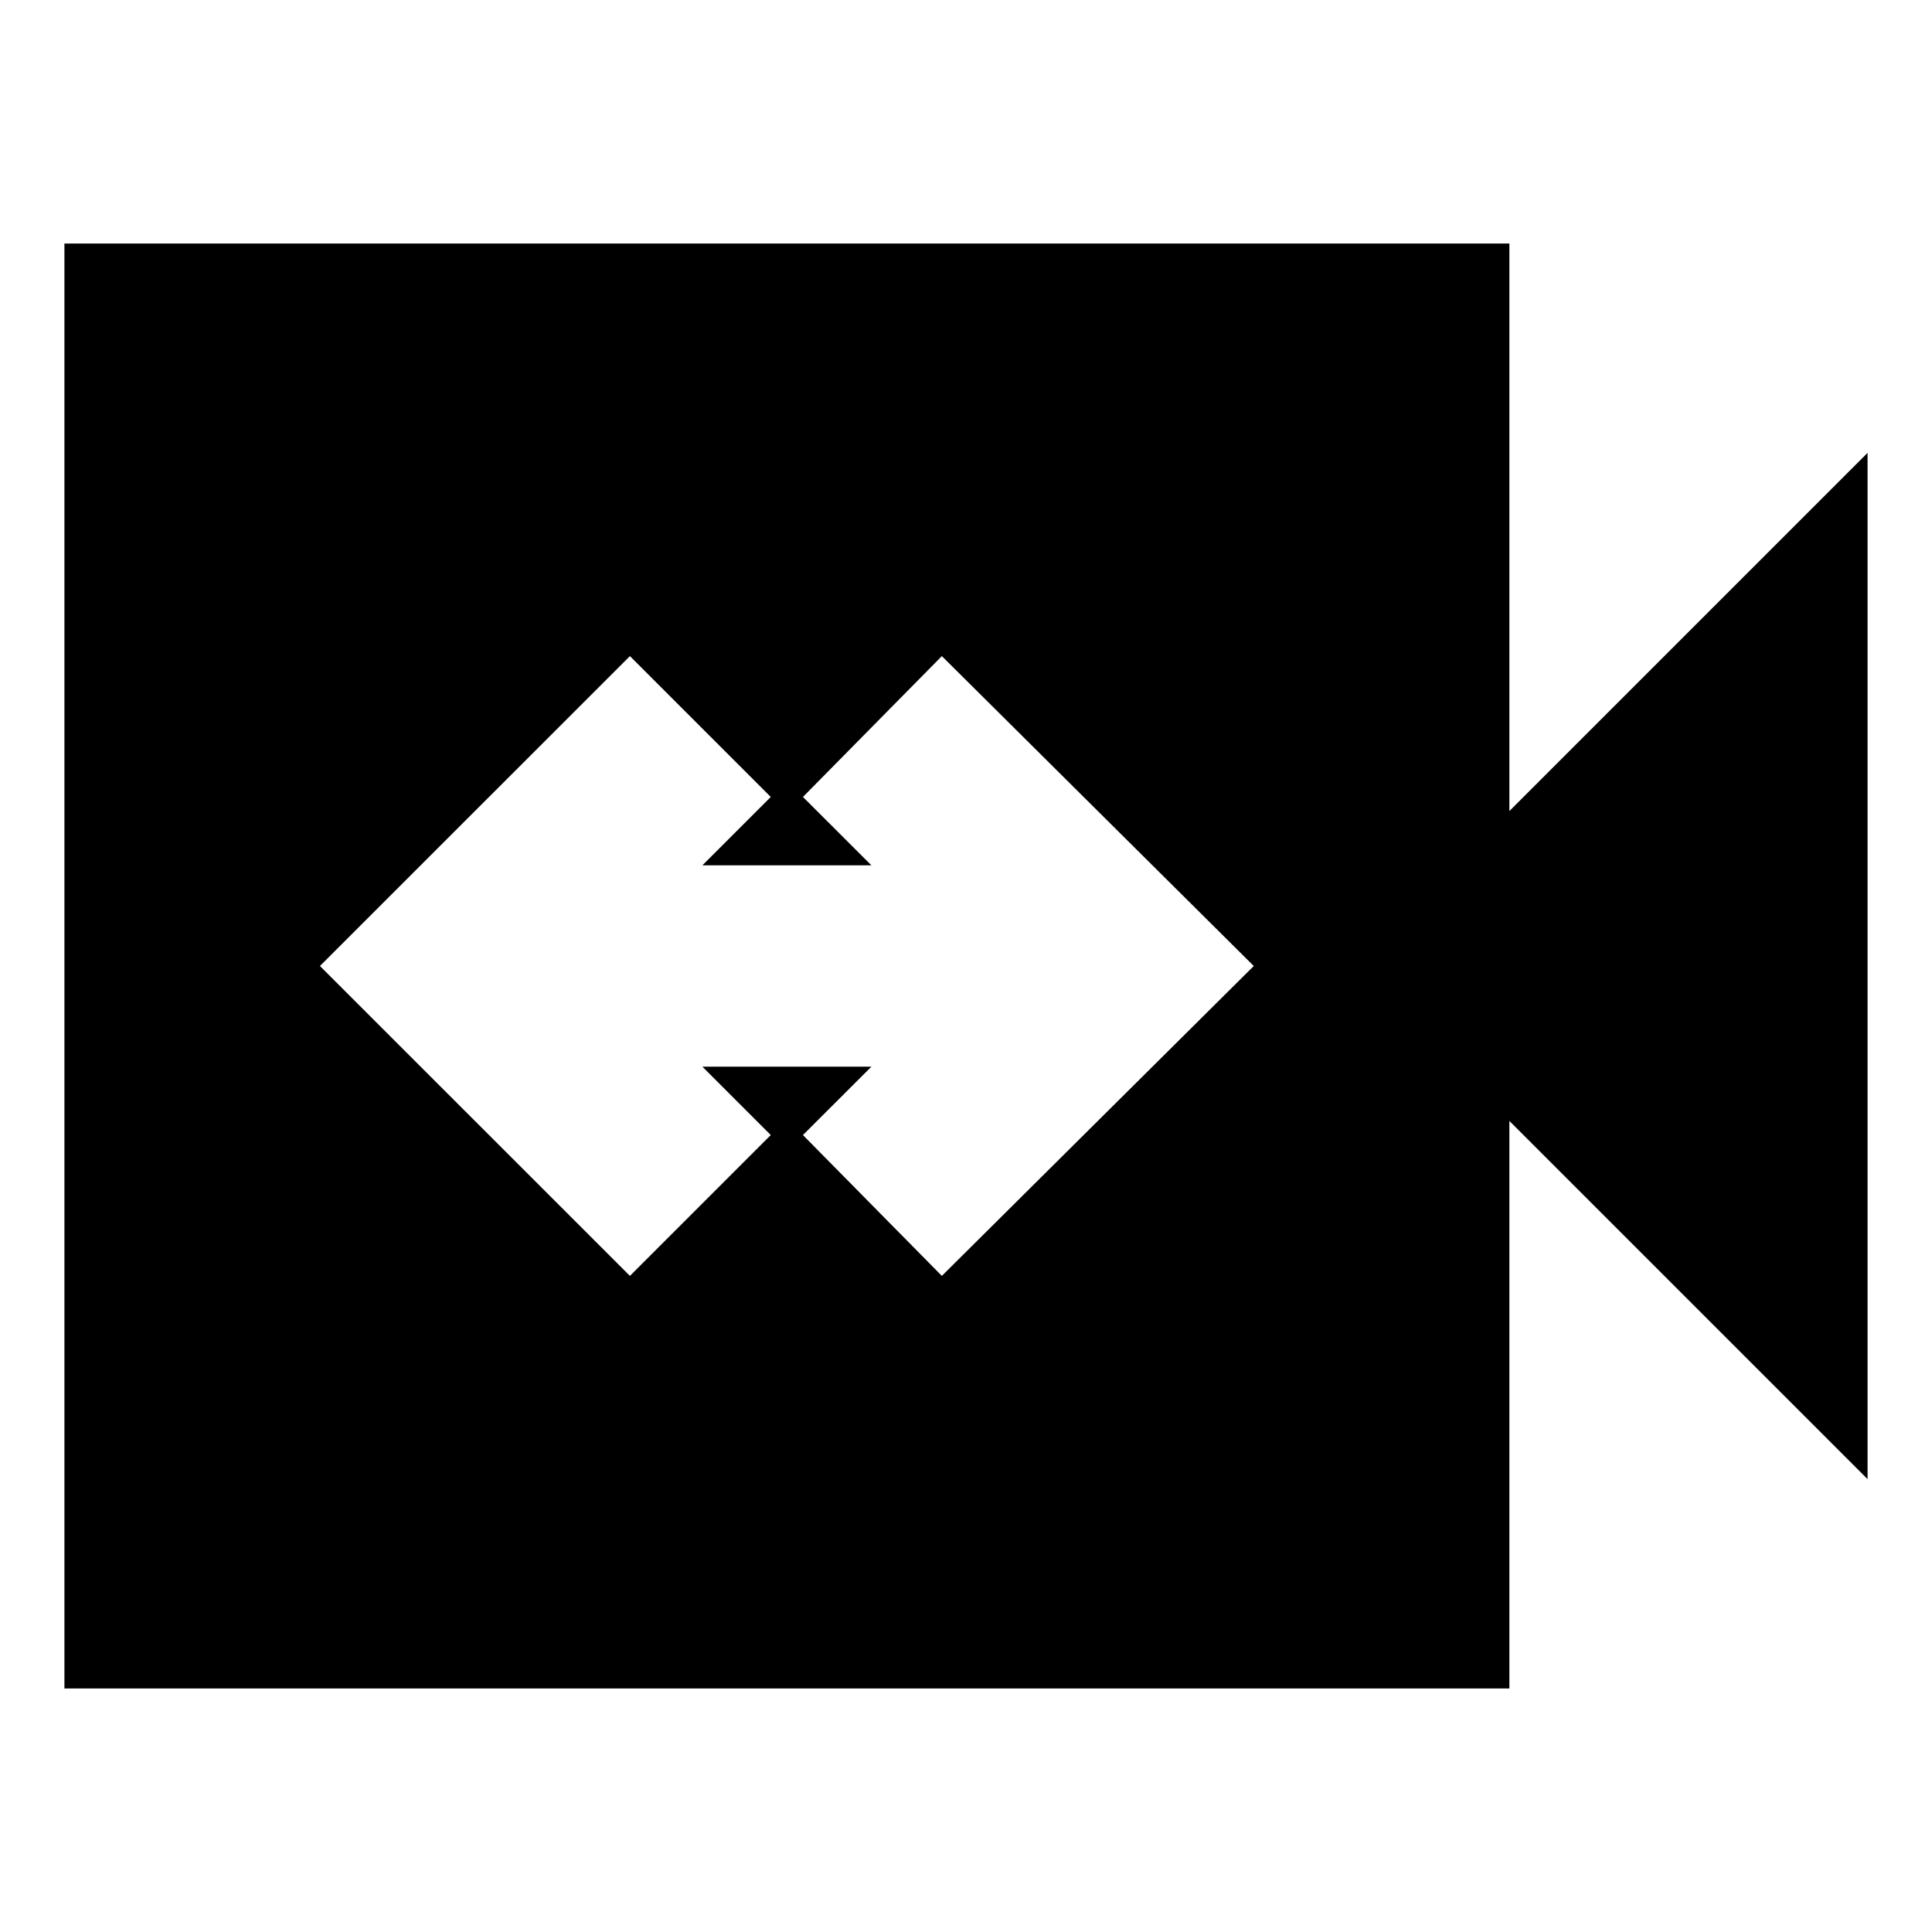 <svg xmlns="http://www.w3.org/2000/svg" height="20" width="20"><path d="M6.521 13.208 7.979 11.75 7.271 11.042H9.021L8.312 11.75L9.75 13.208L12.979 10L9.75 6.792L8.312 8.25L9.021 8.958H7.271L7.979 8.25L6.521 6.792L3.312 10ZM0.667 17.479V2.521H15.625V8.396L19.333 4.688V15.312L15.625 11.604V17.479Z"/></svg>